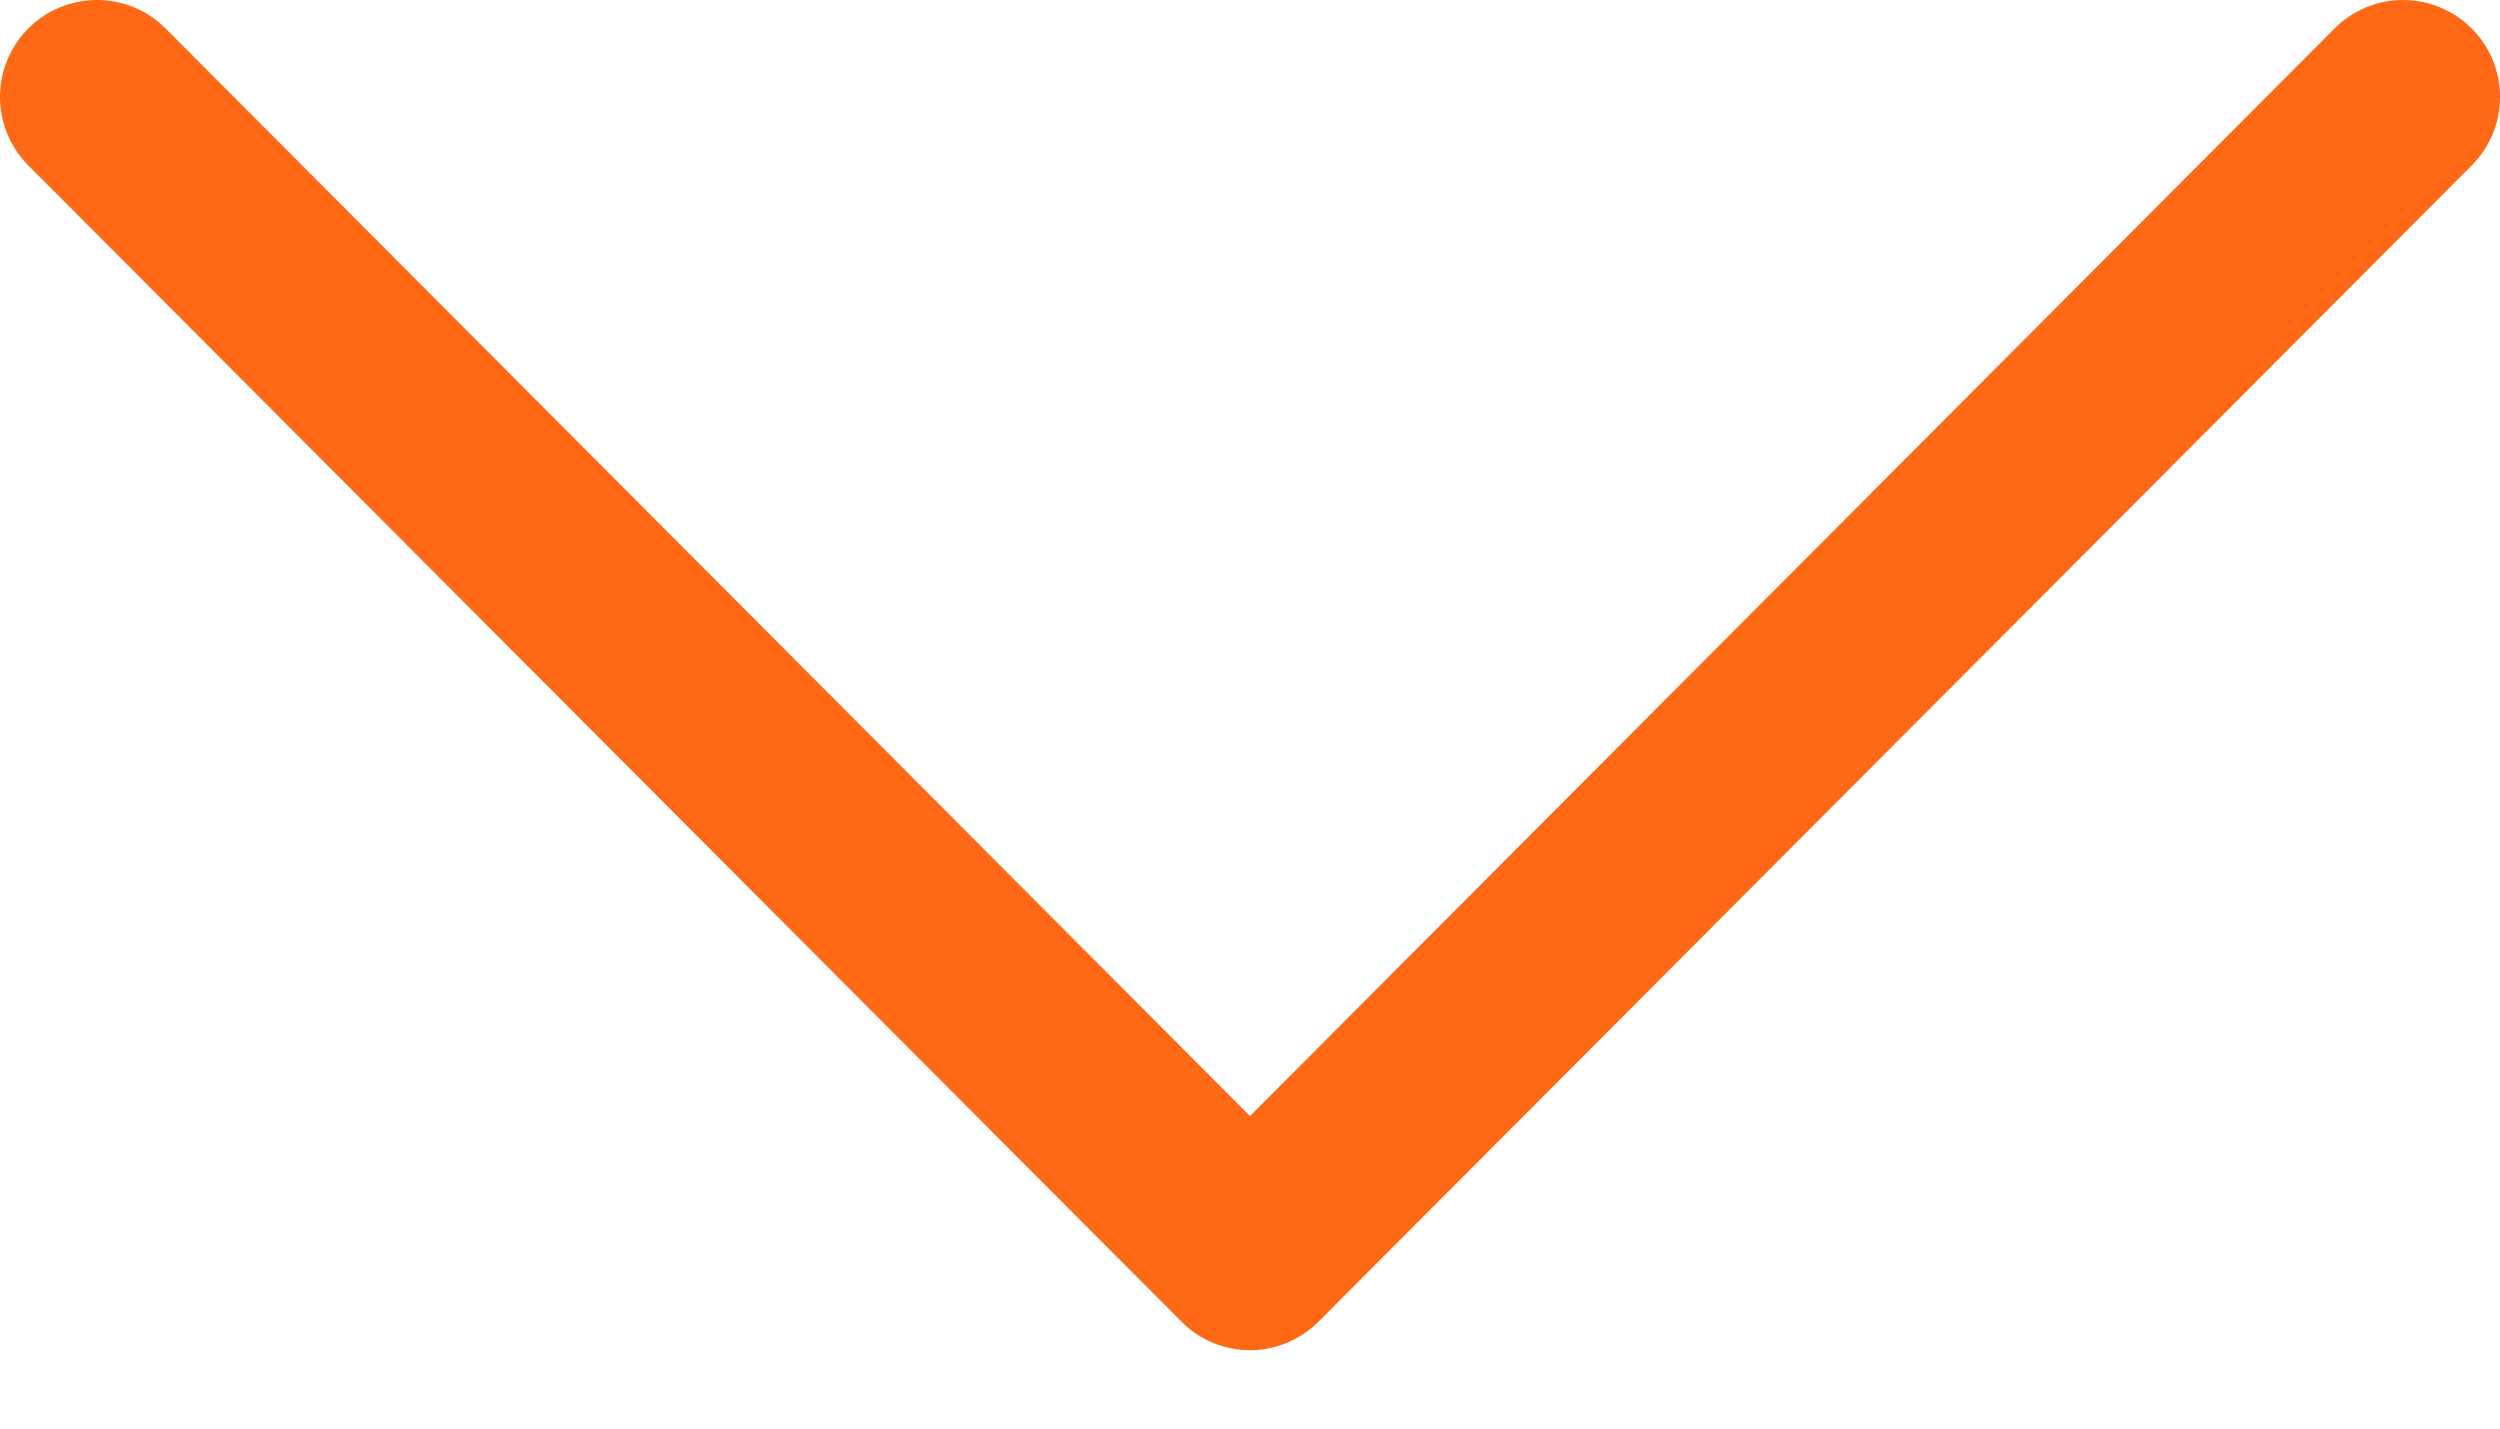 <svg width="14" height="8" viewBox="0 0 14 8" fill="none" xmlns="http://www.w3.org/2000/svg">
<path d="M7.384 7.401L13.842 0.926C14.053 0.714 14.053 0.37 13.841 0.159C13.628 -0.053 13.285 -0.053 13.073 0.16L7 6.25L0.927 0.159C0.715 -0.053 0.372 -0.053 0.16 0.158C0.053 0.265 9.54156e-06 0.404 9.54322e-06 0.543C9.54487e-06 0.681 0.053 0.82 0.158 0.926L6.616 7.401C6.717 7.504 6.856 7.561 7 7.561C7.144 7.561 7.282 7.503 7.384 7.401Z" fill="#FF6915"/>
</svg>
